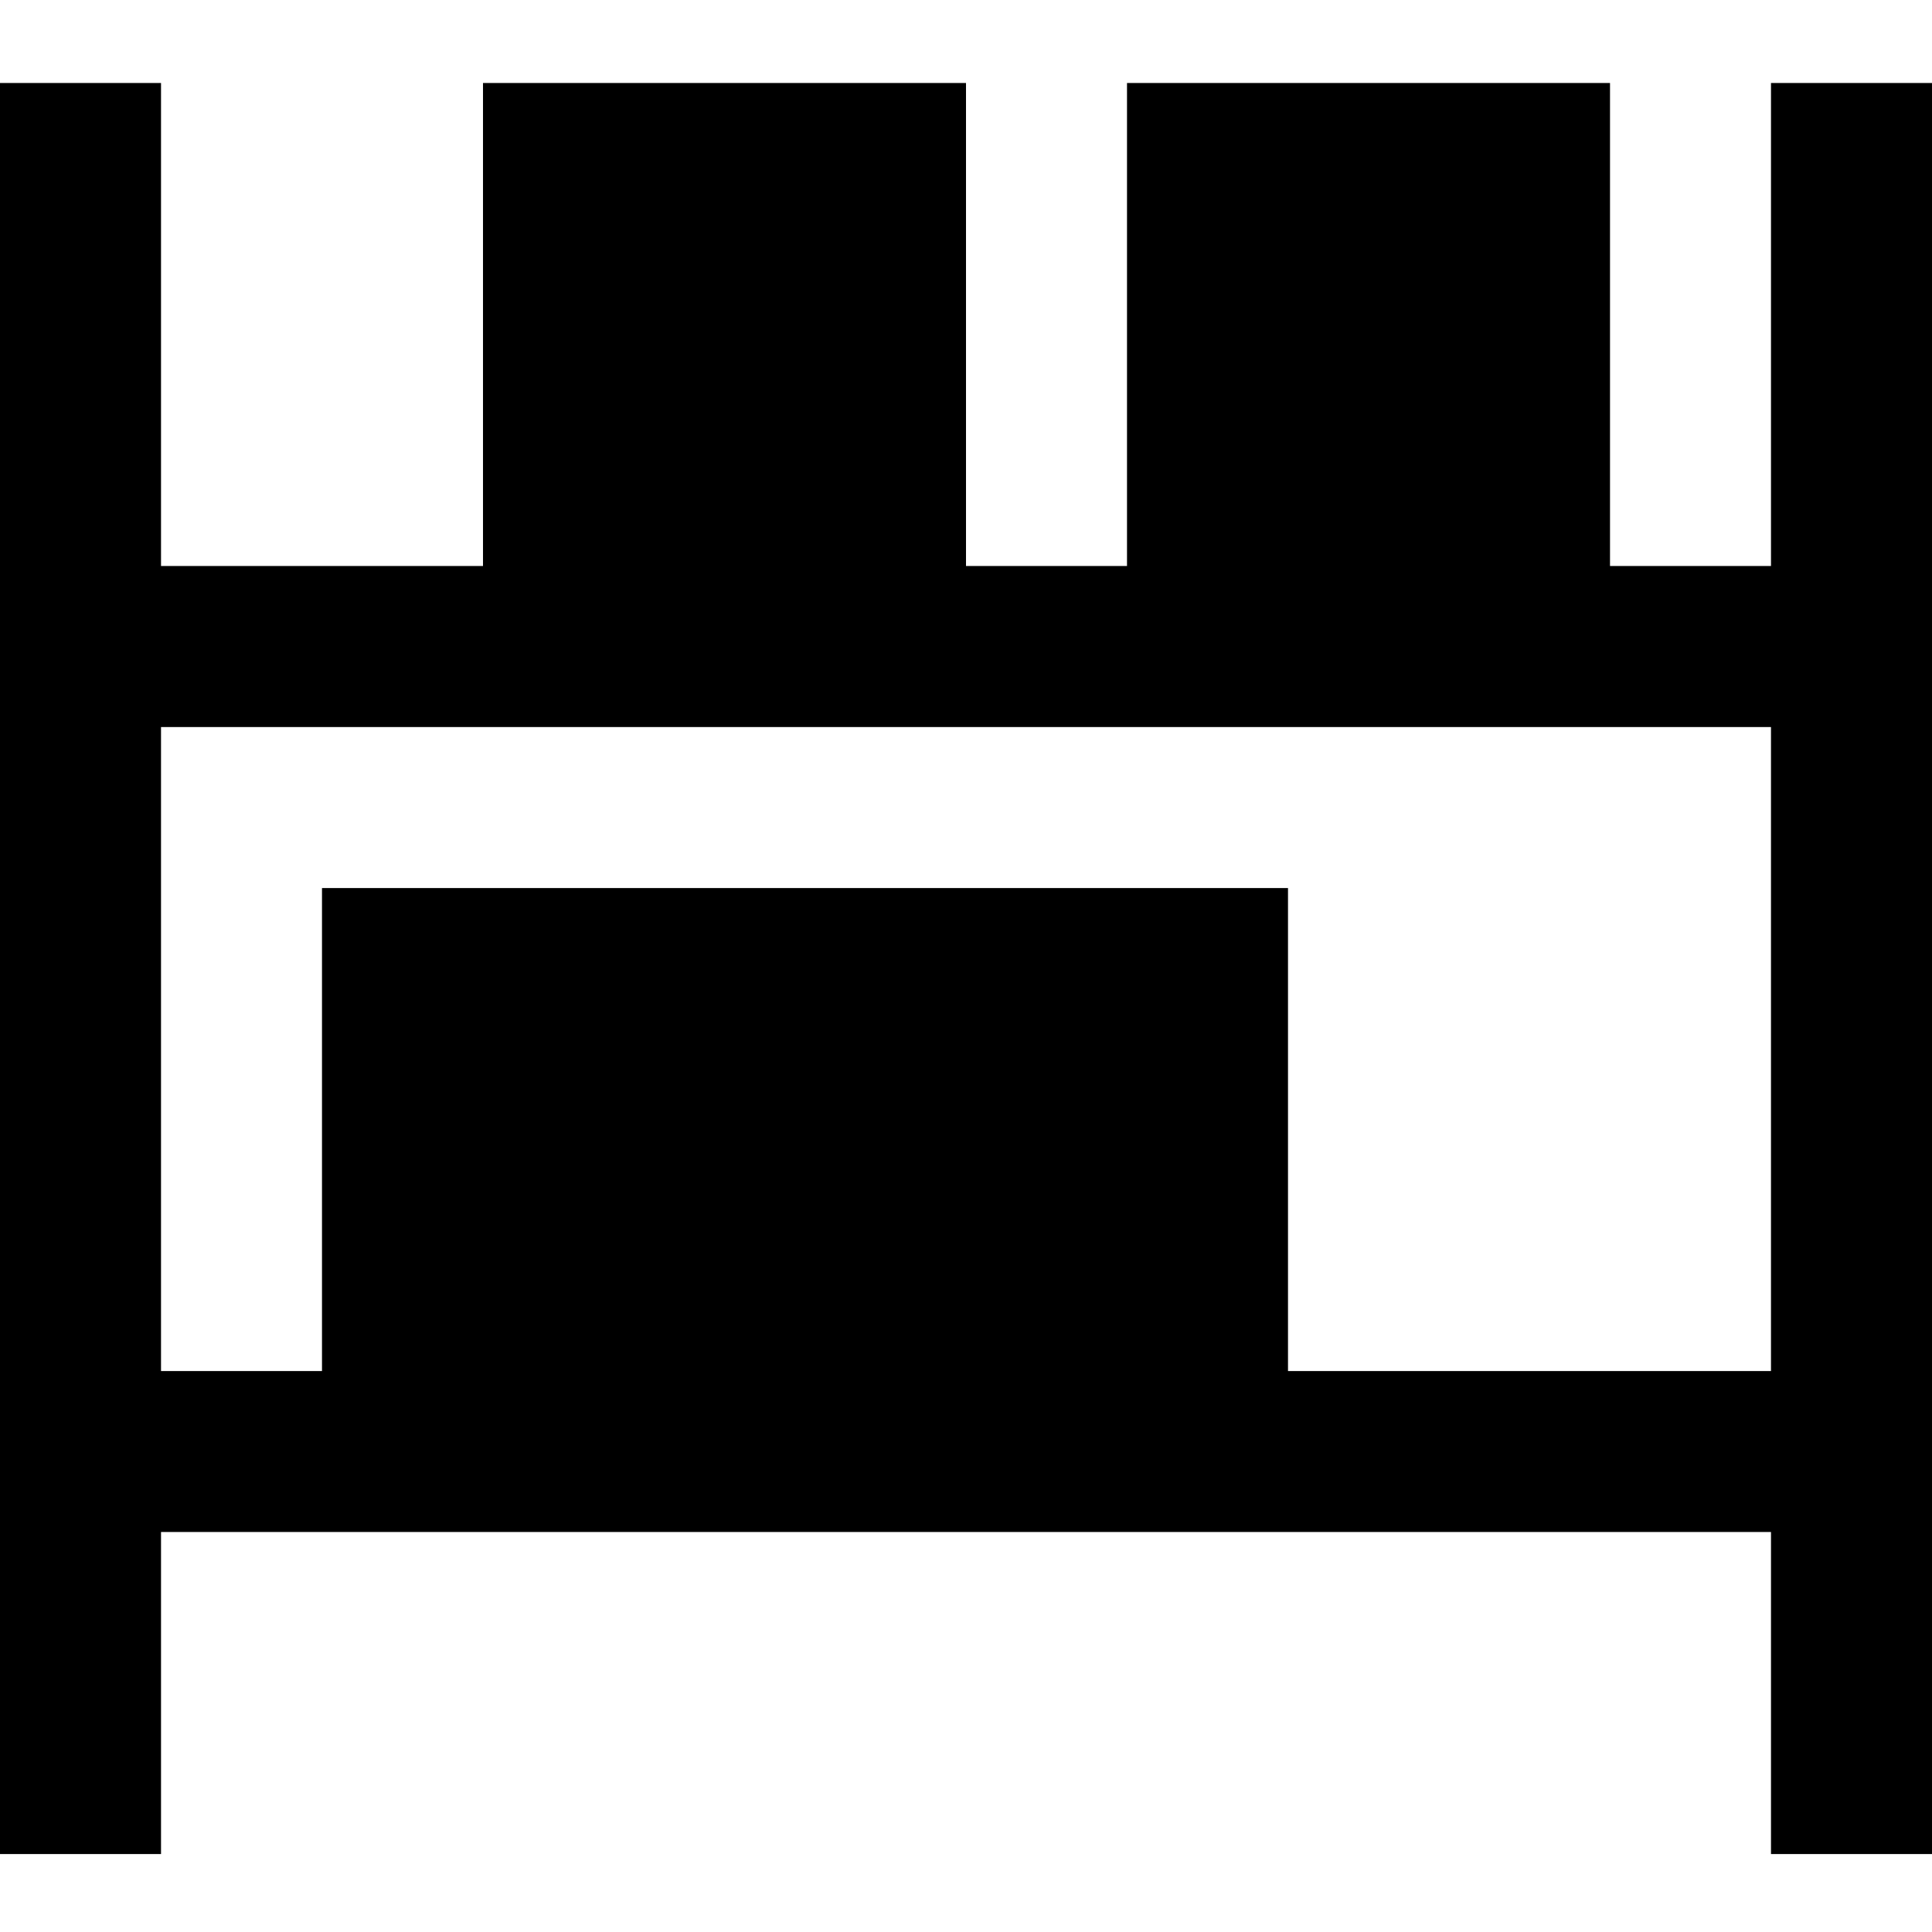 <svg height="409pt" viewBox="0 -17 409.6 409" width="409pt" xmlns="http://www.w3.org/2000/svg"><path d="m375.465.301v102.398h-34.129v-102.398h-102.402v102.398h-34.133v-102.398h-102.402v102.398h-68.262v-102.398h-34.137v375.469h34.137v-68.27h341.328v68.27h34.137v-375.469zm0 273.07h-102.398v-102.402h-204.801v102.402h-34.129v-136.535h341.328zm0 0"/></svg>